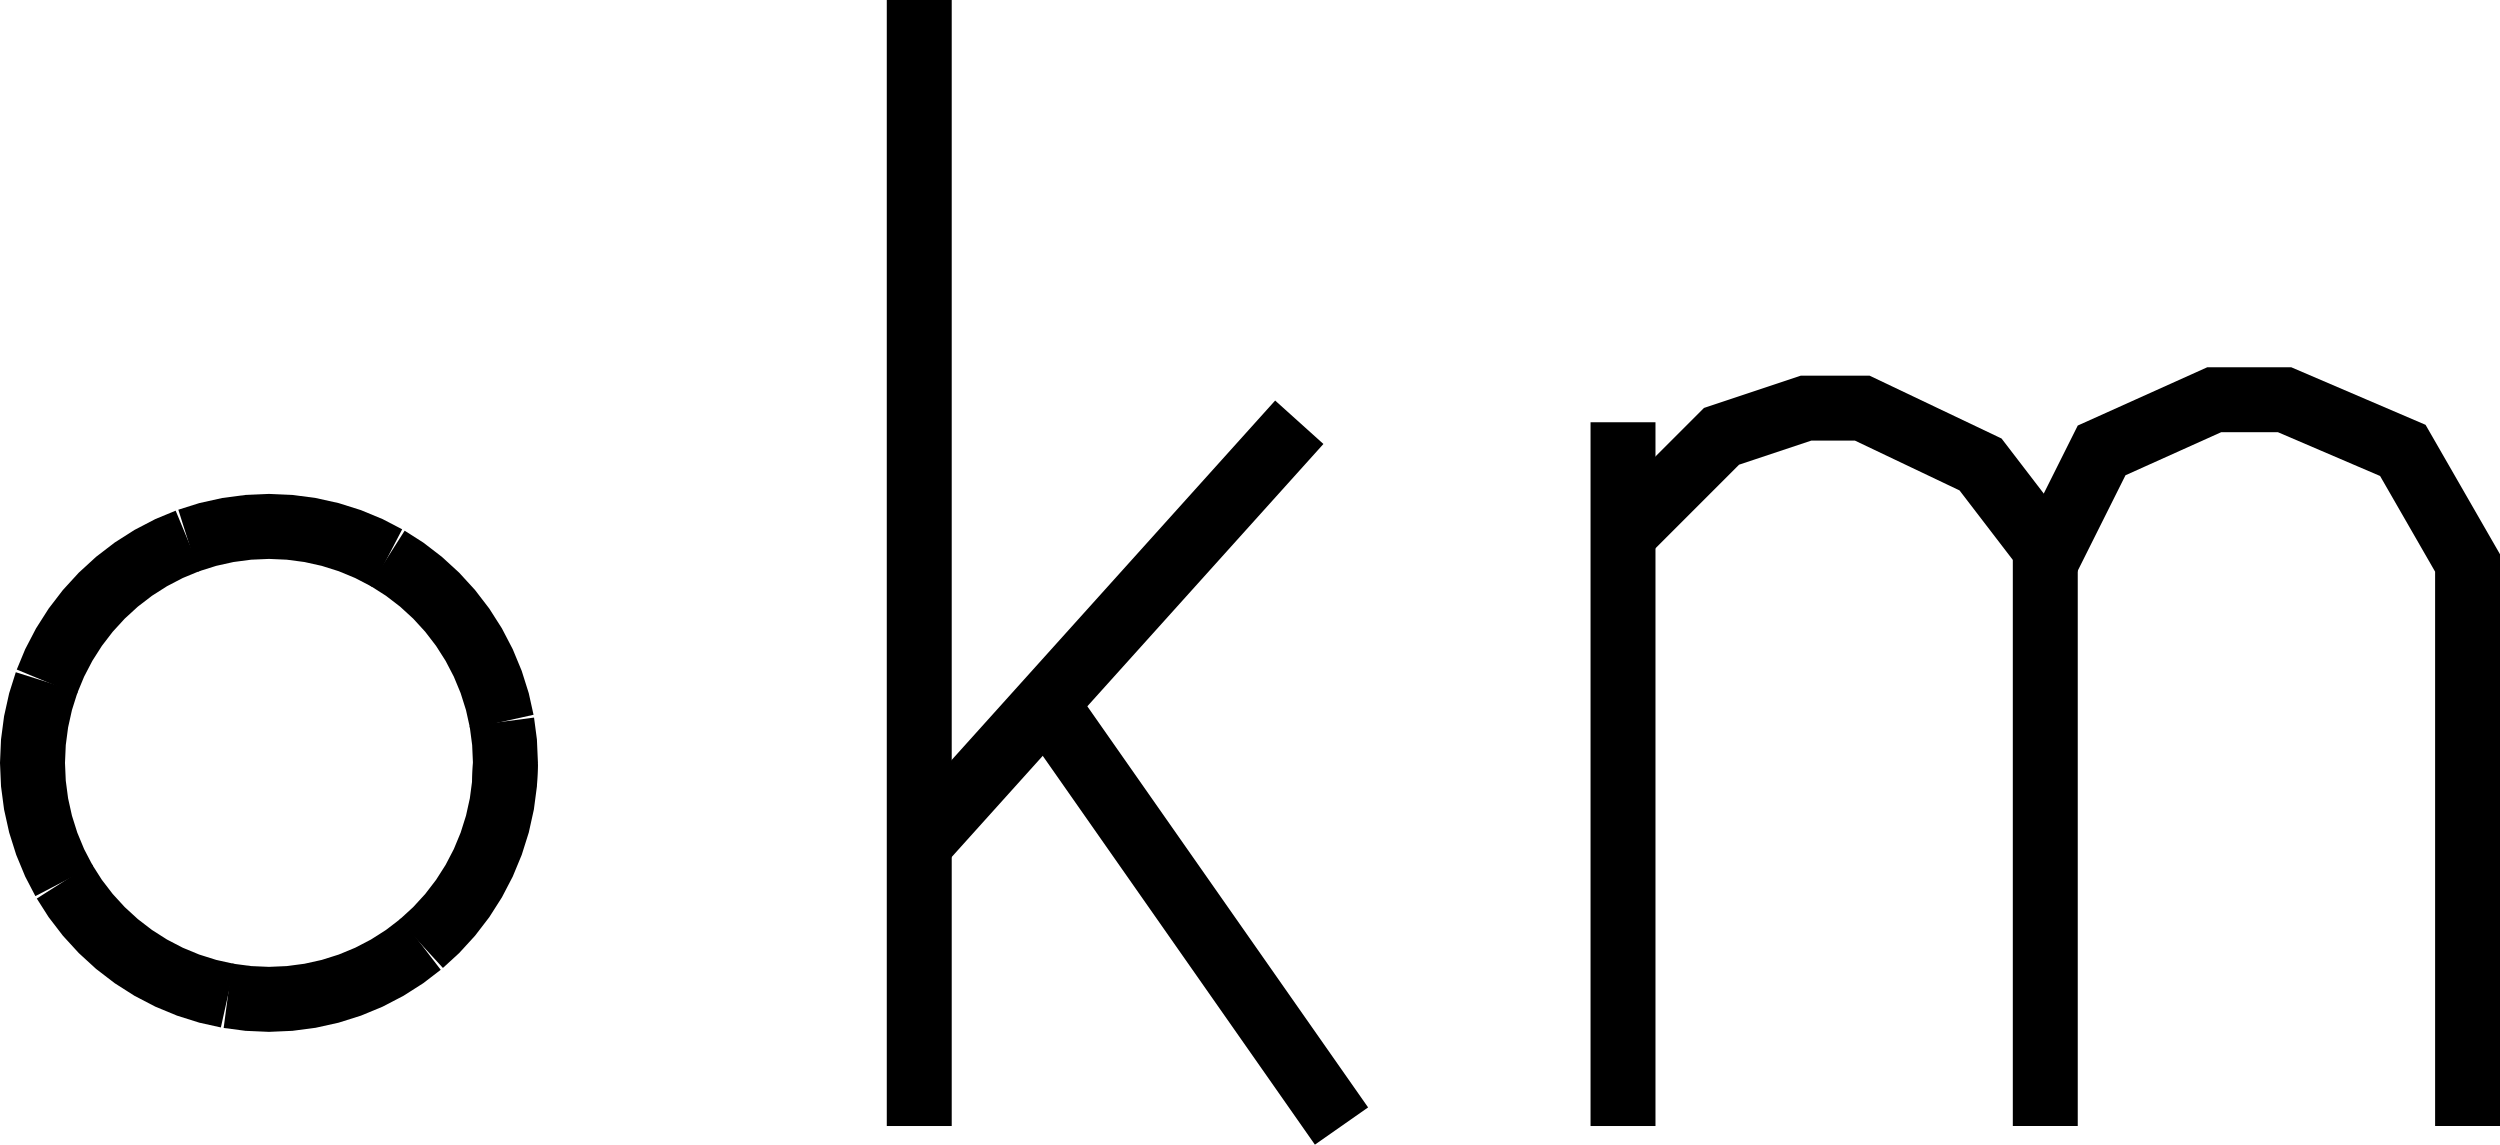 <?xml version="1.0" encoding="UTF-8"?>
<svg id="svg36" width="582.05" height="266.5" version="1.1" viewBox="0 0 582.05 266.5" xmlns="http://www.w3.org/2000/svg">
 <g id="g34" transform="translate(7.559 -585.94)" fill="none" stroke="#000" stroke-width="4mm">
  <path id="path6" d="m206.46 585.94v262.16"/>
  <path id="path8" d="m294.94 684.25-88.48 98.312"/>
  <path id="path10" d="m235.95 749.79 68.818 98.312"/>
  <path id="path12" d="m370.31 684.25v163.85"/>
  <path id="path14" d="m370.31 710.46 22.939-22.939 19.663-6.555h13.108l27.527 13.109 15.075 19.662v134.36"/>
  <path id="path16" d="m468.63 717.02 13.108-26.216 26.216-11.798h16.385l27.528 11.798 15.074 26.216v131.08"/>
  <path id="path18" d="m110.12 763.55-0.21 4.798-0.627 4.762-1.039 4.689-1.445 4.581-1.838 4.437-2.217 4.26-2.581 4.051-2.924 3.81-3.244 3.541-3.541 3.245"/>
  <path id="path20" d="m90.45 805.73-3.811 2.924-4.051 2.581-4.26 2.217-4.437 1.838-4.581 1.444-4.689 1.04-4.761 0.627-4.799 0.209-4.798-0.209-4.762-0.627"/>
  <path id="path22" d="m45.501 817.77-4.689-1.04-4.58-1.444-4.438-1.838-4.26-2.217-4.051-2.581-3.81-2.924-3.541-3.245-3.245-3.541-2.924-3.81-2.58-4.051"/>
  <path id="path24" d="m7.383 791.08-2.218-4.26-1.838-4.437-1.444-4.581-1.04-4.689-0.627-4.762-0.209-4.798 0.209-4.798 0.627-4.762 1.04-4.689 1.444-4.581"/>
  <path id="path26" d="m3.327 744.72 1.838-4.437 2.218-4.26 2.58-4.051 2.924-3.81 3.245-3.541 3.541-3.245 3.81-2.924 4.051-2.581 4.26-2.217 4.437-1.838"/>
  <path id="path28" d="m36.231 711.82 4.581-1.444 4.689-1.04 4.762-0.627 4.798-0.209 4.799 0.209 4.761 0.627 4.689 1.04 4.581 1.444 4.437 1.838 4.26 2.217"/>
  <path id="path30" d="m82.588 715.87 4.051 2.581 3.81 2.924 3.542 3.245 3.244 3.541 2.924 3.81 2.581 4.051 2.217 4.26 1.838 4.437 1.445 4.581 1.039 4.689"/>
  <path id="path32" d="m109.28 753.99 0.627 4.762 0.21 4.798-0.21 4.798"/>
 </g>
</svg>
